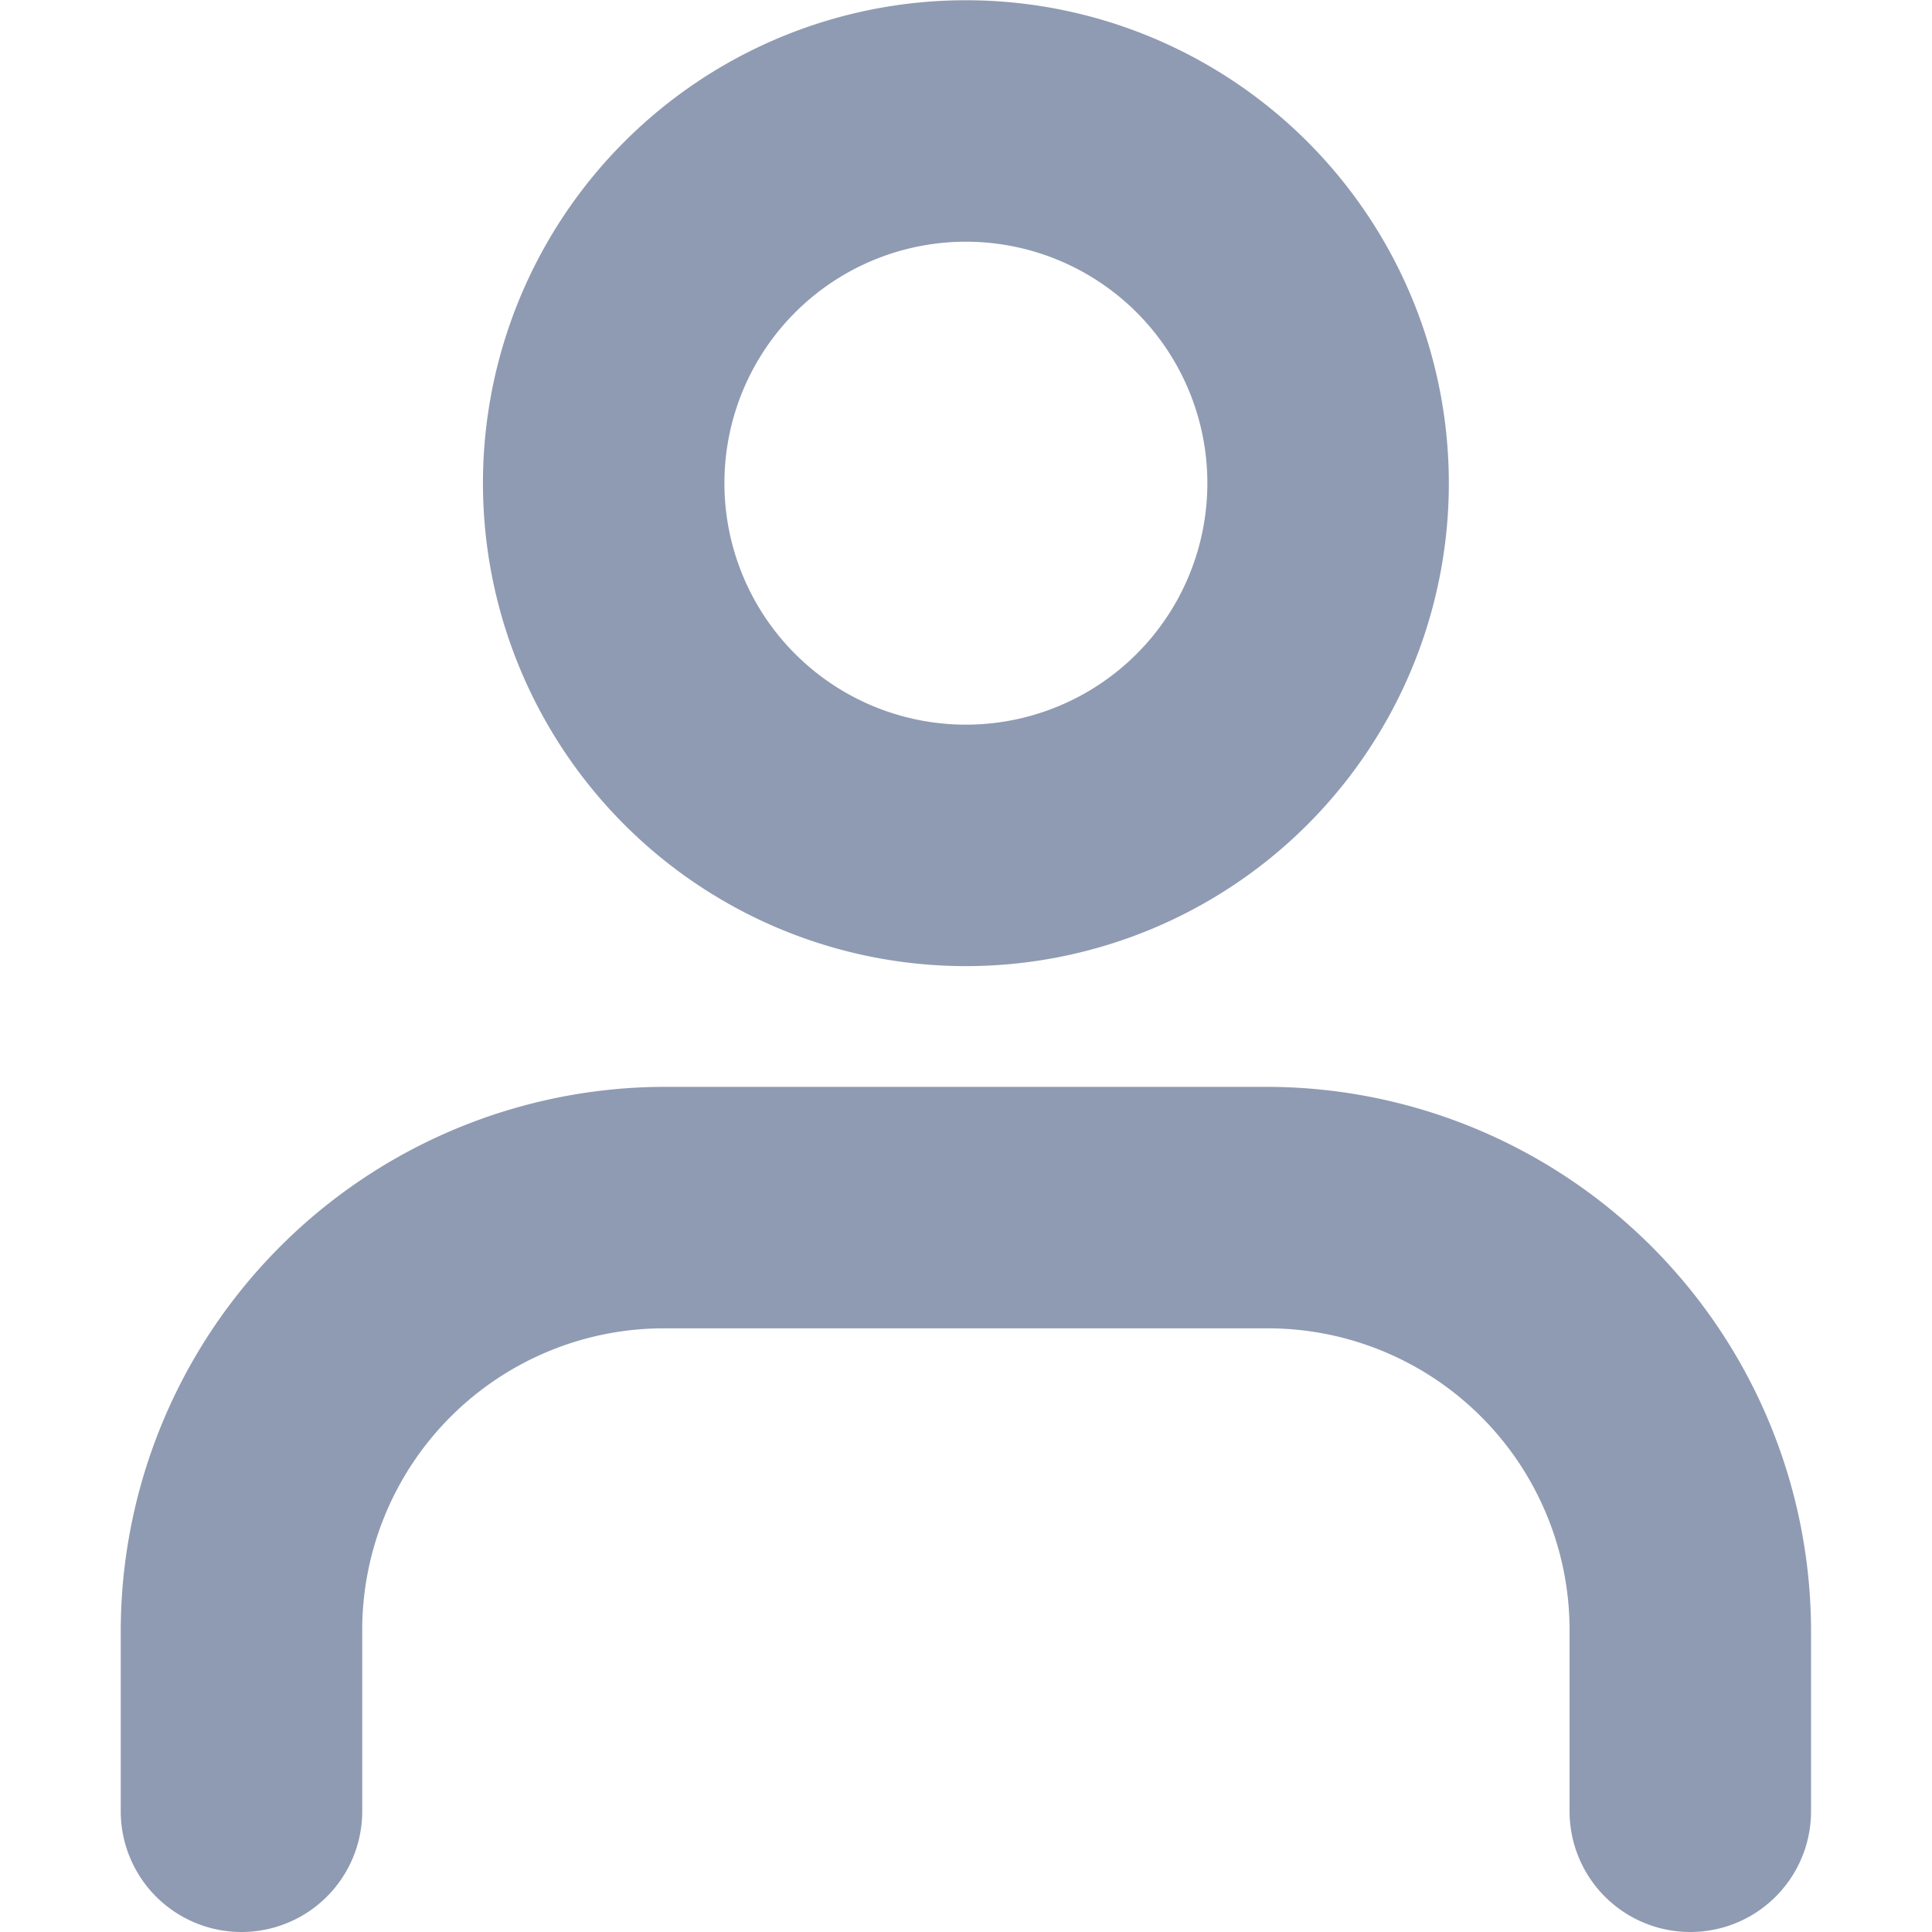 <svg class="svg-icon" style="width: 1em; height: 1em;vertical-align: middle;fill: currentColor;overflow: hidden;" viewBox="0 0 1024 1024" version="1.1" xmlns="http://www.w3.org/2000/svg"><path d="M831.904 960.008v-95.988a159.98 159.98 0 0 0-159.98-159.98h-319.96a159.98 159.98 0 0 0-159.98 159.98v95.988a63.992 63.992 0 1 1-127.984 0v-95.988a288.732 288.732 0 0 1 287.964-287.964h319.96a288.732 288.732 0 0 1 287.964 287.964v95.988a63.992 63.992 0 1 1-127.984 0z m-575.928-703.912a255.968 255.968 0 1 1 255.968 255.968 255.968 255.968 0 0 1-255.968-255.968z m127.984 0a127.984 127.984 0 1 0 127.984-127.984 127.984 127.984 0 0 0-127.984 127.984z" fill="#8F9BB2" /></svg>